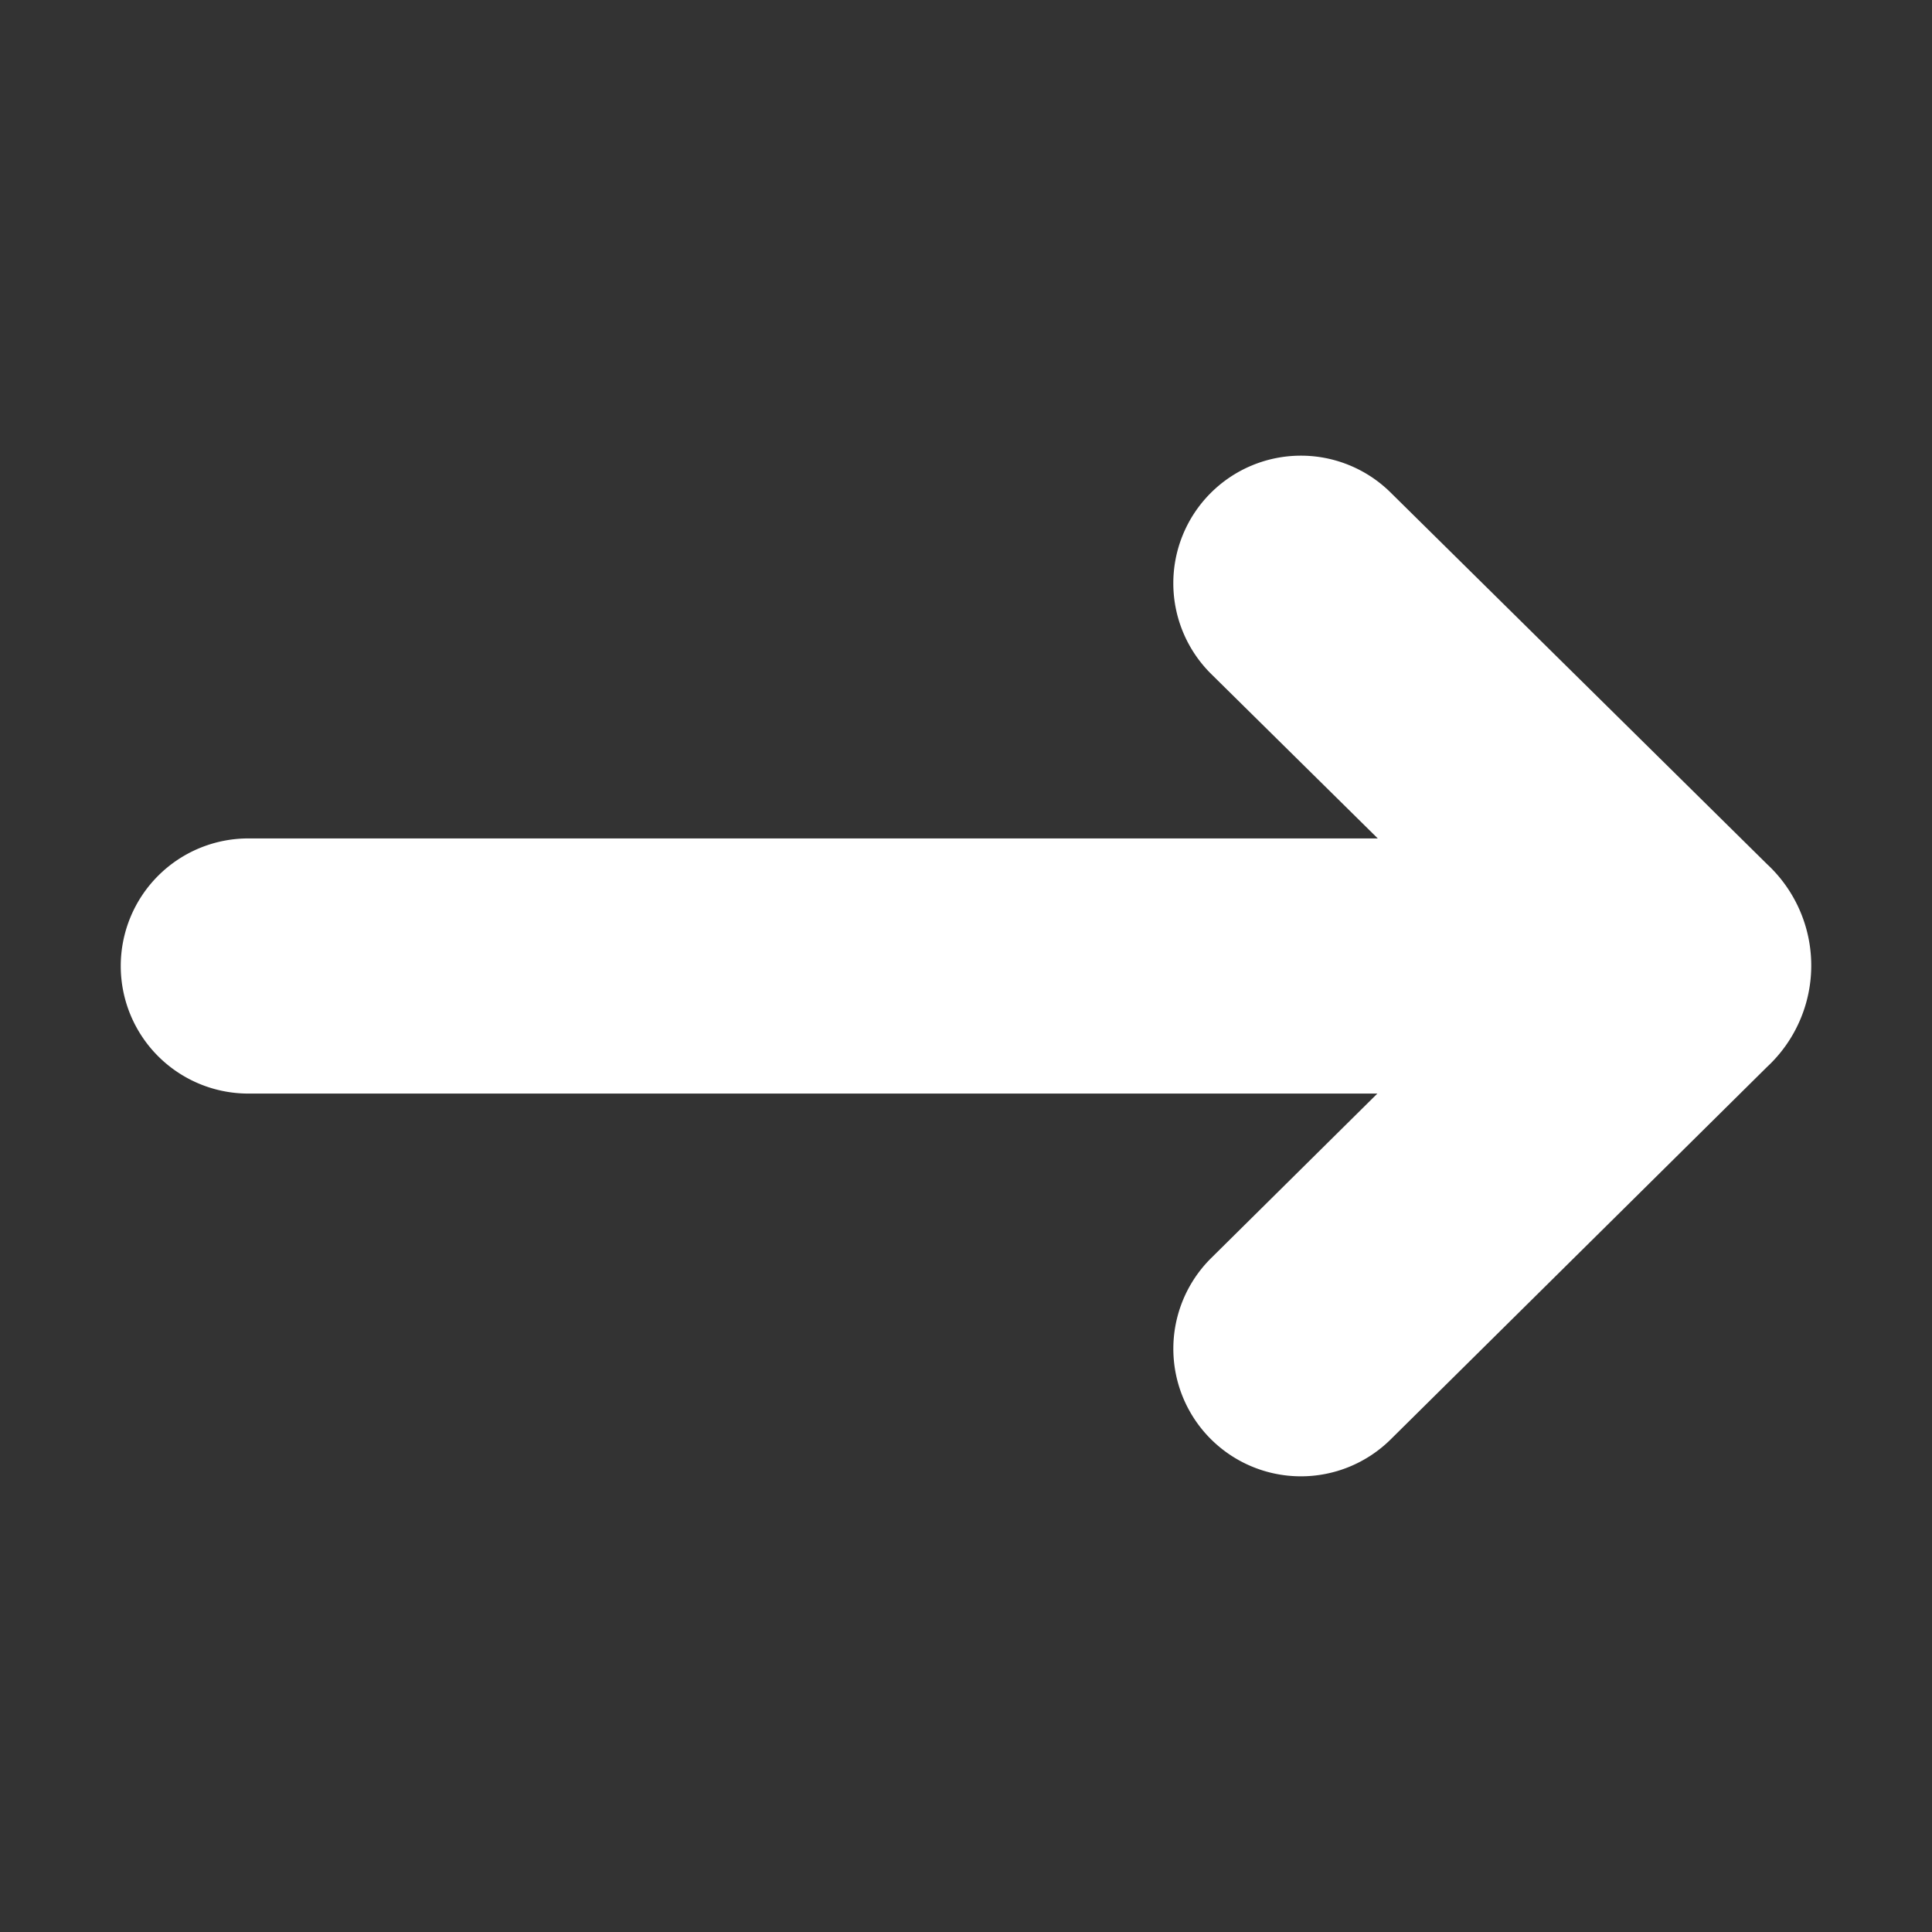 <svg xmlns="http://www.w3.org/2000/svg" version="1.1" xmlns:xlink="http://www.w3.org/1999/xlink" xmlns:svgjs="http://svgjs.com/svgjs" width="512" height="512" x="0" y="0" viewBox="0 0 64 64" style="enable-background:new 0 0 512 512" xml:space="preserve" class=""><rect x="0" y="0" width="64" height="64" fill="#333333" stroke="none"/><g><path d="M58.536 28.626 46.063 16.313a4.226 4.226 0 0 0-5.938 6.016l5.516 5.445H8.226a4.226 4.226 0 1 0 0 8.452h37.401l-5.505 5.449a4.226 4.226 0 0 0 5.945 6.008l12.471-12.342a4.584 4.584 0 0 0-.002-6.715z" data-name="Direction Arrow" fill="#ffffff" data-original="#000000" class="" opacity="1"></path></g></svg>
